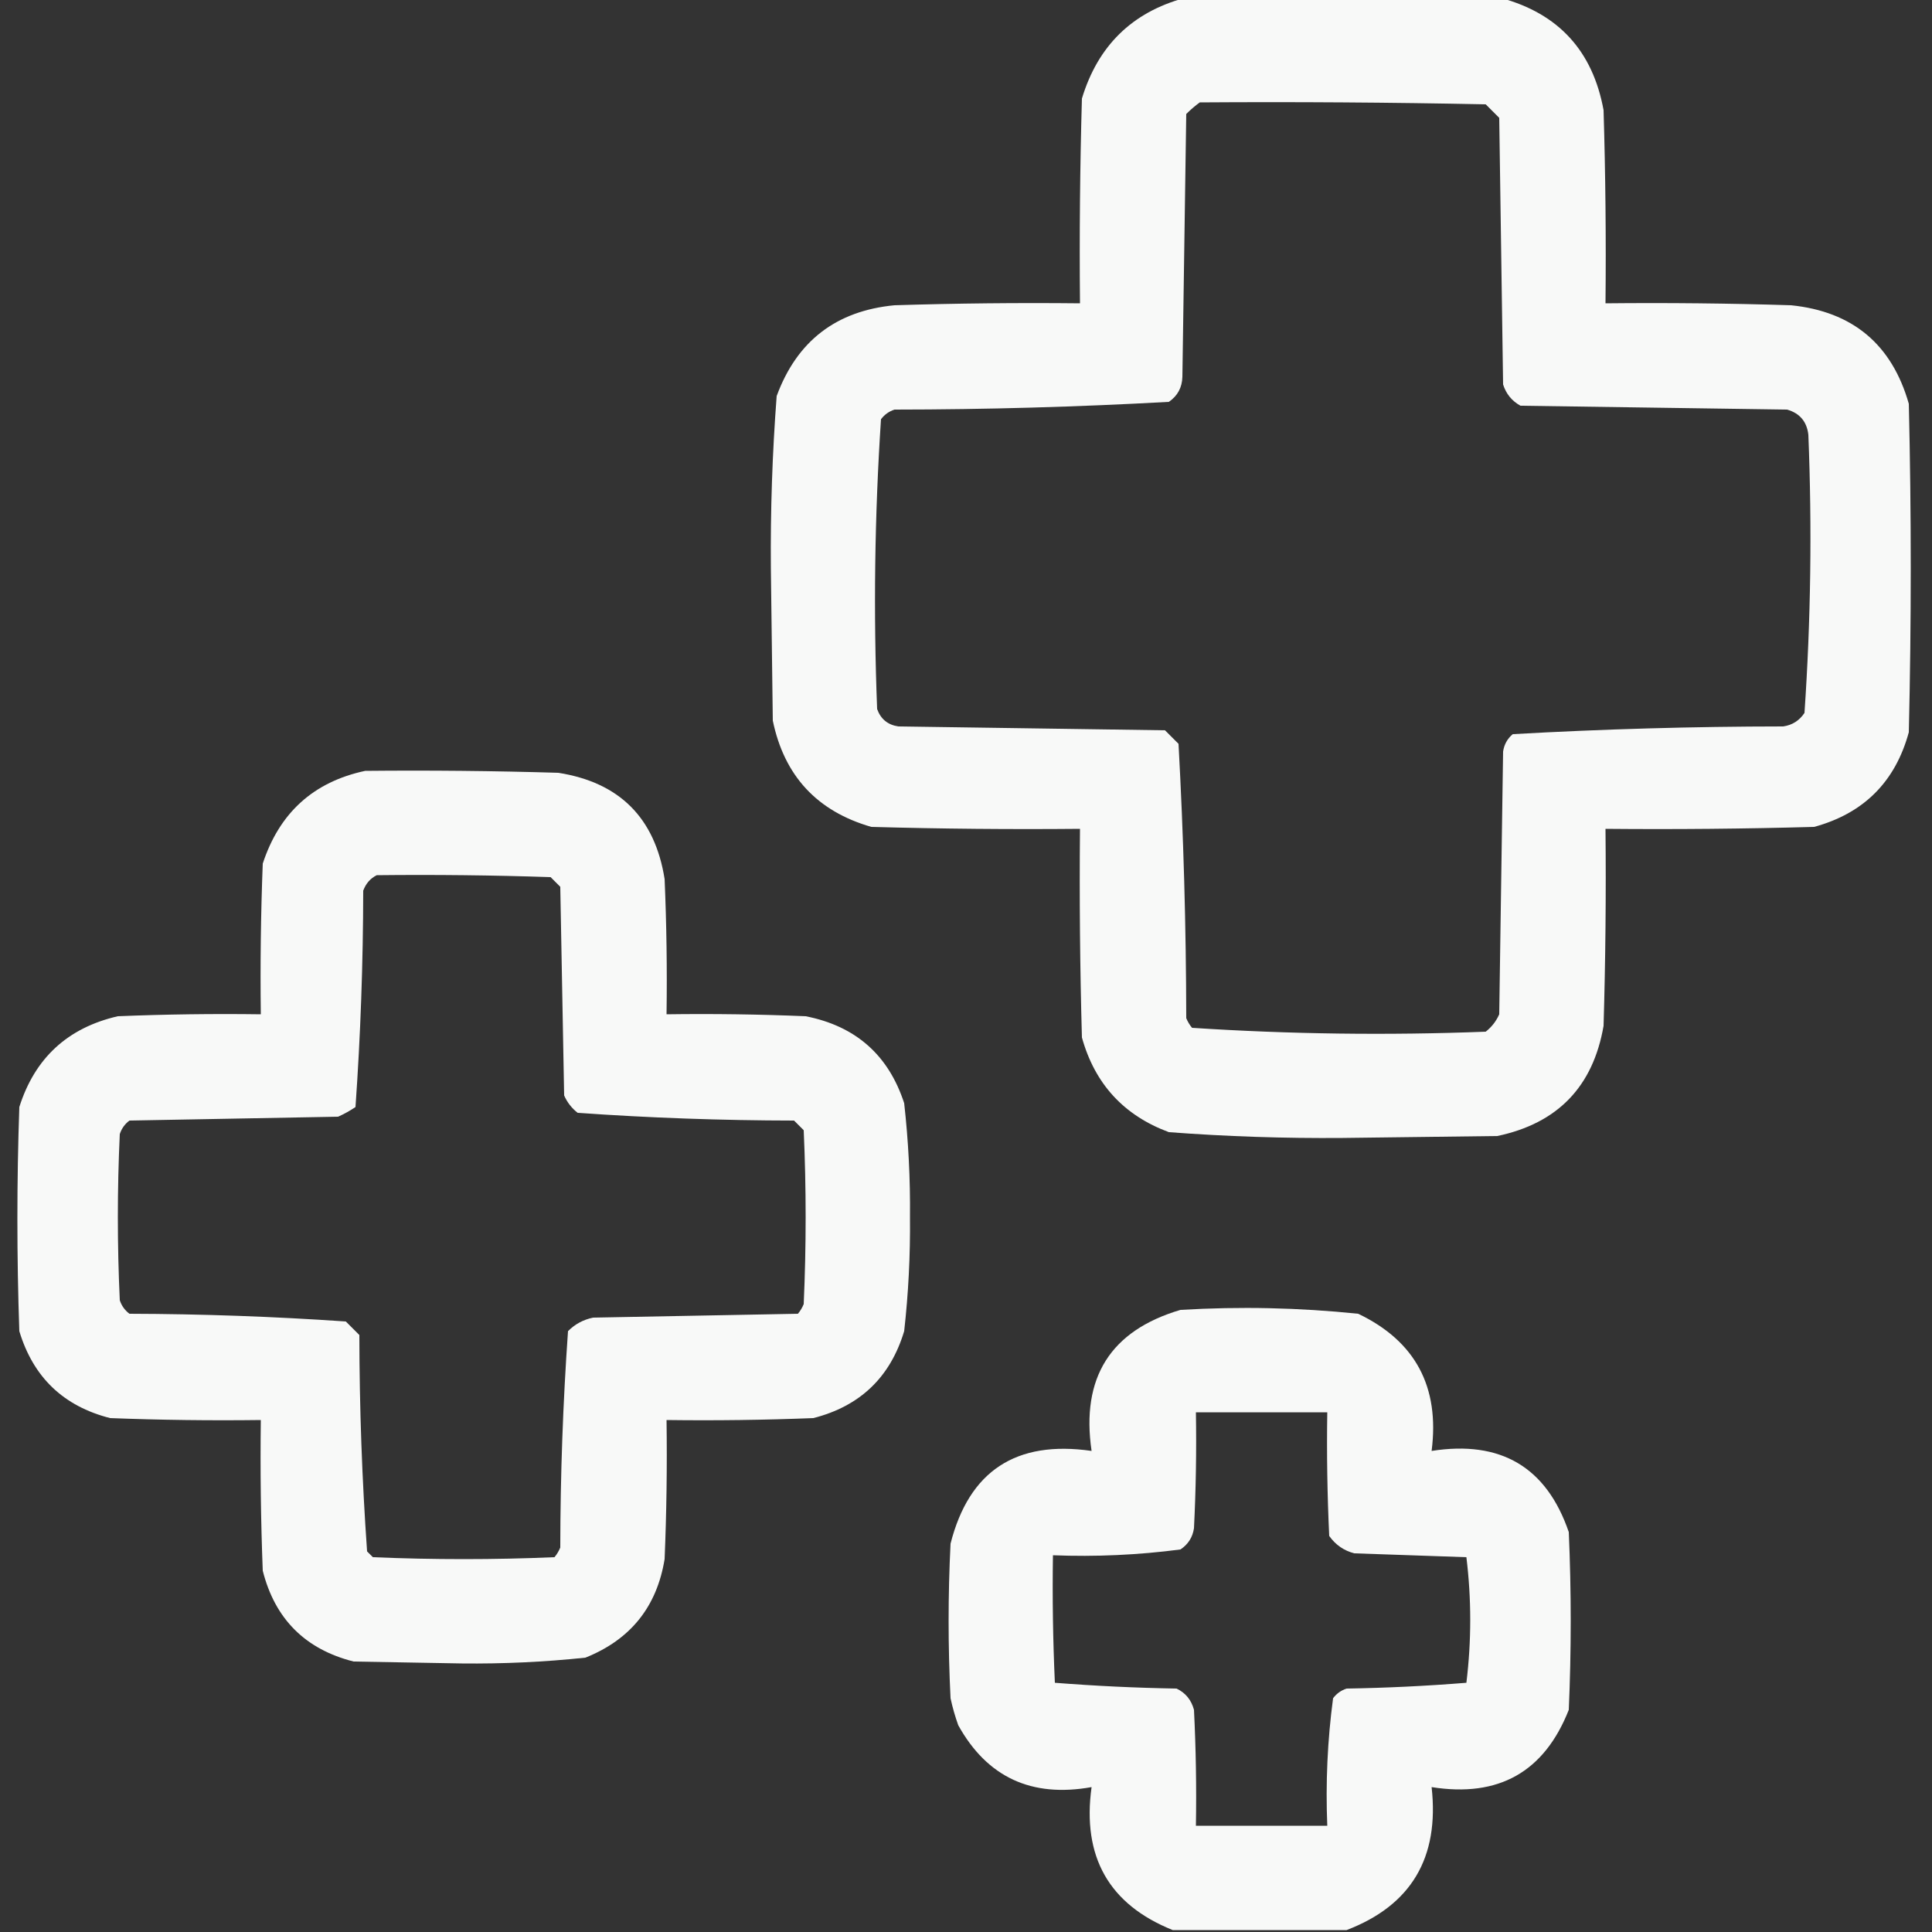 <?xml version="1.0" encoding="UTF-8"?>
<!DOCTYPE svg PUBLIC "-//W3C//DTD SVG 1.1//EN" "http://www.w3.org/Graphics/SVG/1.1/DTD/svg11.dtd">
<svg xmlns="http://www.w3.org/2000/svg" version="1.1" width="500px" height="500px" style="shape-rendering:geometricPrecision; text-rendering:geometricPrecision; image-rendering:optimizeQuality; fill-rule:evenodd; clip-rule:evenodd" xmlns:xlink="http://www.w3.org/1999/xlink">
<rect width="100%" height="100%" fill="#333333" stroke="none"/>
<g><path style="opacity:0.971" fill="#fefffe" d="M 306.5,-0.5 C 333.833,-0.5 361.167,-0.5 388.5,-0.5C 403.372,3.543 412.205,13.209 415,28.5C 415.5,45.163 415.667,61.83 415.5,78.5C 431.503,78.333 447.503,78.5 463.5,79C 479.442,80.61 489.609,89.11 494,104.5C 494.667,132.833 494.667,161.167 494,189.5C 490.5,202.333 482.333,210.5 469.5,214C 451.503,214.5 433.503,214.667 415.5,214.5C 415.667,231.503 415.5,248.503 415,265.5C 412.287,281.213 403.121,290.713 387.5,294C 374.167,294.167 360.833,294.333 347.5,294.5C 332.457,294.625 317.457,294.125 302.5,293C 290.837,288.67 283.337,280.503 280,268.5C 279.5,250.503 279.333,232.503 279.5,214.5C 261.497,214.667 243.497,214.5 225.5,214C 211.462,209.963 202.962,200.796 200,186.5C 199.833,173.333 199.667,160.167 199.5,147C 199.376,132.123 199.876,117.29 201,102.5C 206.228,88.274 216.394,80.441 231.5,79C 247.497,78.5 263.497,78.333 279.5,78.5C 279.333,60.83 279.5,43.163 280,25.5C 284.122,11.877 292.955,3.21 306.5,-0.5 Z M 310.5,26.5 C 335.169,26.333 359.836,26.5 384.5,27C 385.667,28.167 386.833,29.333 388,30.5C 388.333,53.5 388.667,76.5 389,99.5C 389.774,101.939 391.274,103.773 393.5,105C 416.5,105.333 439.5,105.667 462.5,106C 465.773,106.94 467.606,109.107 468,112.5C 468.97,136.563 468.637,160.563 467,184.5C 465.681,186.487 463.848,187.654 461.5,188C 438.079,188.02 414.745,188.687 391.5,190C 390.107,191.171 389.273,192.671 389,194.5C 388.667,217.167 388.333,239.833 388,262.5C 387.215,264.286 386.049,265.786 384.5,267C 359.079,267.981 333.746,267.647 308.5,266C 307.874,265.25 307.374,264.416 307,263.5C 306.96,239.784 306.293,216.117 305,192.5C 303.833,191.333 302.667,190.167 301.5,189C 278.5,188.667 255.5,188.333 232.5,188C 229.768,187.602 227.935,186.102 227,183.5C 226.019,158.413 226.353,133.413 228,108.5C 228.903,107.299 230.069,106.465 231.5,106C 255.254,105.98 278.921,105.314 302.5,104C 304.768,102.442 305.934,100.276 306,97.5C 306.333,74.833 306.667,52.167 307,29.5C 308.145,28.364 309.312,27.364 310.5,26.5 Z"/></g>
<g><path style="opacity:0.971" fill="#fefffe" d="M 94.5,199.5 C 111.17,199.333 127.837,199.5 144.5,200C 160.333,202.5 169.5,211.667 172,227.5C 172.5,239.162 172.667,250.829 172.5,262.5C 184.505,262.333 196.505,262.5 208.5,263C 221.441,265.542 229.941,273.042 234,285.5C 235.098,295.285 235.598,305.119 235.5,315C 235.598,324.881 235.098,334.715 234,344.5C 230.418,356.415 222.585,363.915 210.5,367C 197.838,367.5 185.171,367.667 172.5,367.5C 172.667,379.505 172.5,391.505 172,403.5C 169.992,415.845 163.159,424.345 151.5,429C 140.889,430.119 130.222,430.619 119.5,430.5C 110.167,430.333 100.833,430.167 91.5,430C 78.991,426.825 71.158,418.991 68,406.5C 67.5,393.504 67.333,380.504 67.5,367.5C 54.496,367.667 41.496,367.5 28.5,367C 16.432,363.933 8.599,356.433 5,344.5C 4.333,325.167 4.333,305.833 5,286.5C 9.015,273.819 17.515,265.986 30.5,263C 42.829,262.5 55.162,262.333 67.5,262.5C 67.333,249.496 67.5,236.496 68,223.5C 72.306,210.354 81.14,202.354 94.5,199.5 Z M 97.5,226.5 C 112.504,226.333 127.504,226.5 142.5,227C 143.333,227.833 144.167,228.667 145,229.5C 145.333,247.5 145.667,265.5 146,283.5C 146.785,285.286 147.951,286.786 149.5,288C 168.077,289.308 186.743,289.975 205.5,290C 206.333,290.833 207.167,291.667 208,292.5C 208.667,307.5 208.667,322.5 208,337.5C 207.626,338.416 207.126,339.25 206.5,340C 188.833,340.333 171.167,340.667 153.5,341C 150.966,341.516 148.8,342.683 147,344.5C 145.692,363.077 145.025,381.743 145,400.5C 144.626,401.416 144.126,402.25 143.5,403C 127.833,403.667 112.167,403.667 96.5,403C 96,402.5 95.5,402 95,401.5C 93.692,382.923 93.025,364.257 93,345.5C 91.833,344.333 90.667,343.167 89.5,342C 70.885,340.718 52.218,340.052 33.5,340C 32.299,339.097 31.465,337.931 31,336.5C 30.333,322.167 30.333,307.833 31,293.5C 31.465,292.069 32.299,290.903 33.5,290C 51.5,289.667 69.5,289.333 87.5,289C 89.081,288.293 90.581,287.46 92,286.5C 93.308,267.923 93.975,249.257 94,230.5C 94.69,228.65 95.856,227.316 97.5,226.5 Z"/></g>
<g><path style="opacity:0.97" fill="#fefffe" d="M 348.5,499.5 C 333.5,499.5 318.5,499.5 303.5,499.5C 287.009,492.878 280.009,480.545 282.5,462.5C 266.974,465.292 255.474,459.958 248,446.5C 247.178,444.212 246.511,441.878 246,439.5C 245.333,426.167 245.333,412.833 246,399.5C 250.789,380.668 262.956,372.668 282.5,375.5C 279.726,356.515 287.393,344.348 305.5,339C 320.879,338.082 336.213,338.416 351.5,340C 366.297,347.083 372.63,358.916 370.5,375.5C 388.403,372.688 400.236,379.688 406,396.5C 406.667,411.833 406.667,427.167 406,442.5C 399.66,458.593 387.827,465.26 370.5,462.5C 372.548,480.778 365.215,493.111 348.5,499.5 Z M 309.5,365.5 C 320.833,365.5 332.167,365.5 343.5,365.5C 343.333,376.172 343.5,386.839 344,397.5C 345.637,399.81 347.804,401.31 350.5,402C 360.167,402.333 369.833,402.667 379.5,403C 380.825,413.803 380.825,424.637 379.5,435.5C 369.183,436.332 358.849,436.832 348.5,437C 347.069,437.465 345.903,438.299 345,439.5C 343.546,450.397 343.046,461.397 343.5,472.5C 332.167,472.5 320.833,472.5 309.5,472.5C 309.666,462.494 309.5,452.494 309,442.5C 308.315,439.943 306.815,438.109 304.5,437C 293.923,436.821 283.423,436.321 273,435.5C 272.5,424.505 272.333,413.505 272.5,402.5C 283.578,402.931 294.578,402.431 305.5,401C 307.487,399.681 308.654,397.848 309,395.5C 309.5,385.506 309.666,375.506 309.5,365.5 Z"/></g>
</svg>
